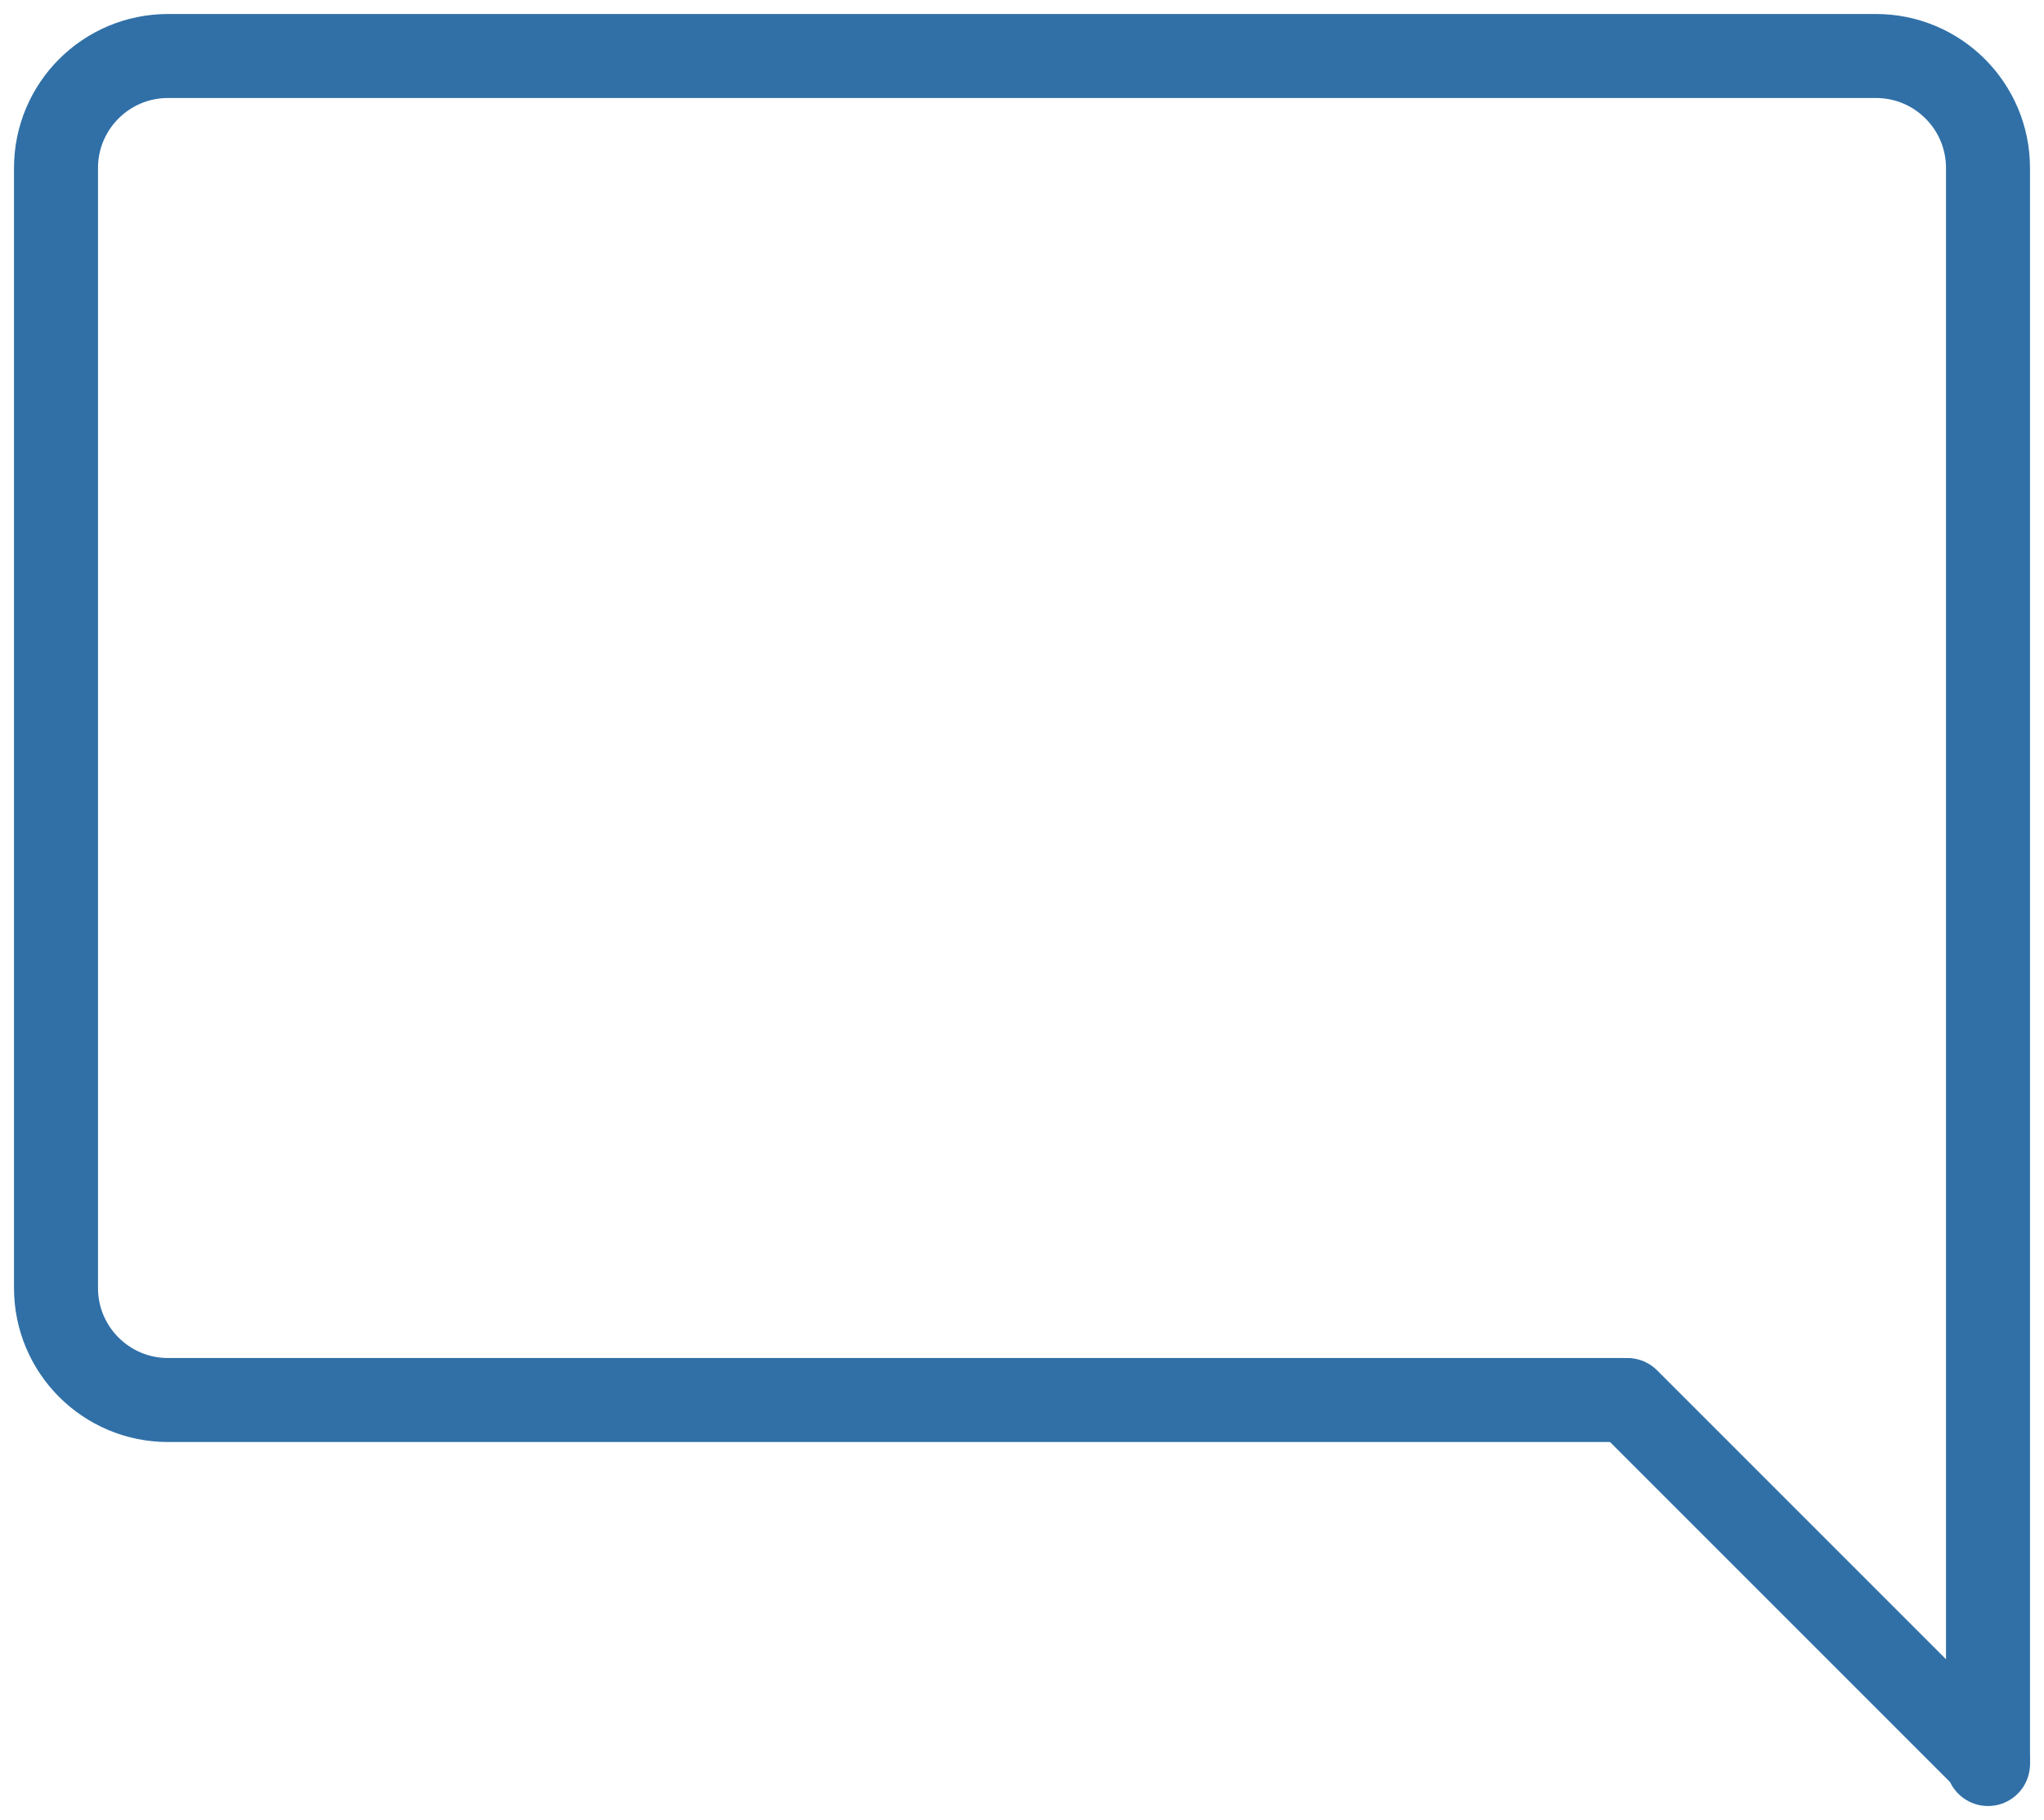 <svg width="73" height="65" viewBox="0 0 73 65" fill="none" xmlns="http://www.w3.org/2000/svg">
<path d="M71 63V6C71 3.791 69.209 2 67 2H6C3.791 2 2 3.791 2 6V46C2 48.209 3.791 50 6 50H58" stroke="#3070A7" stroke-width="3" stroke-linecap="round"/>
<line x1="58.121" y1="50" x2="71" y2="62.879" stroke="#3070A7" stroke-width="3" stroke-linecap="round"/>
</svg>
